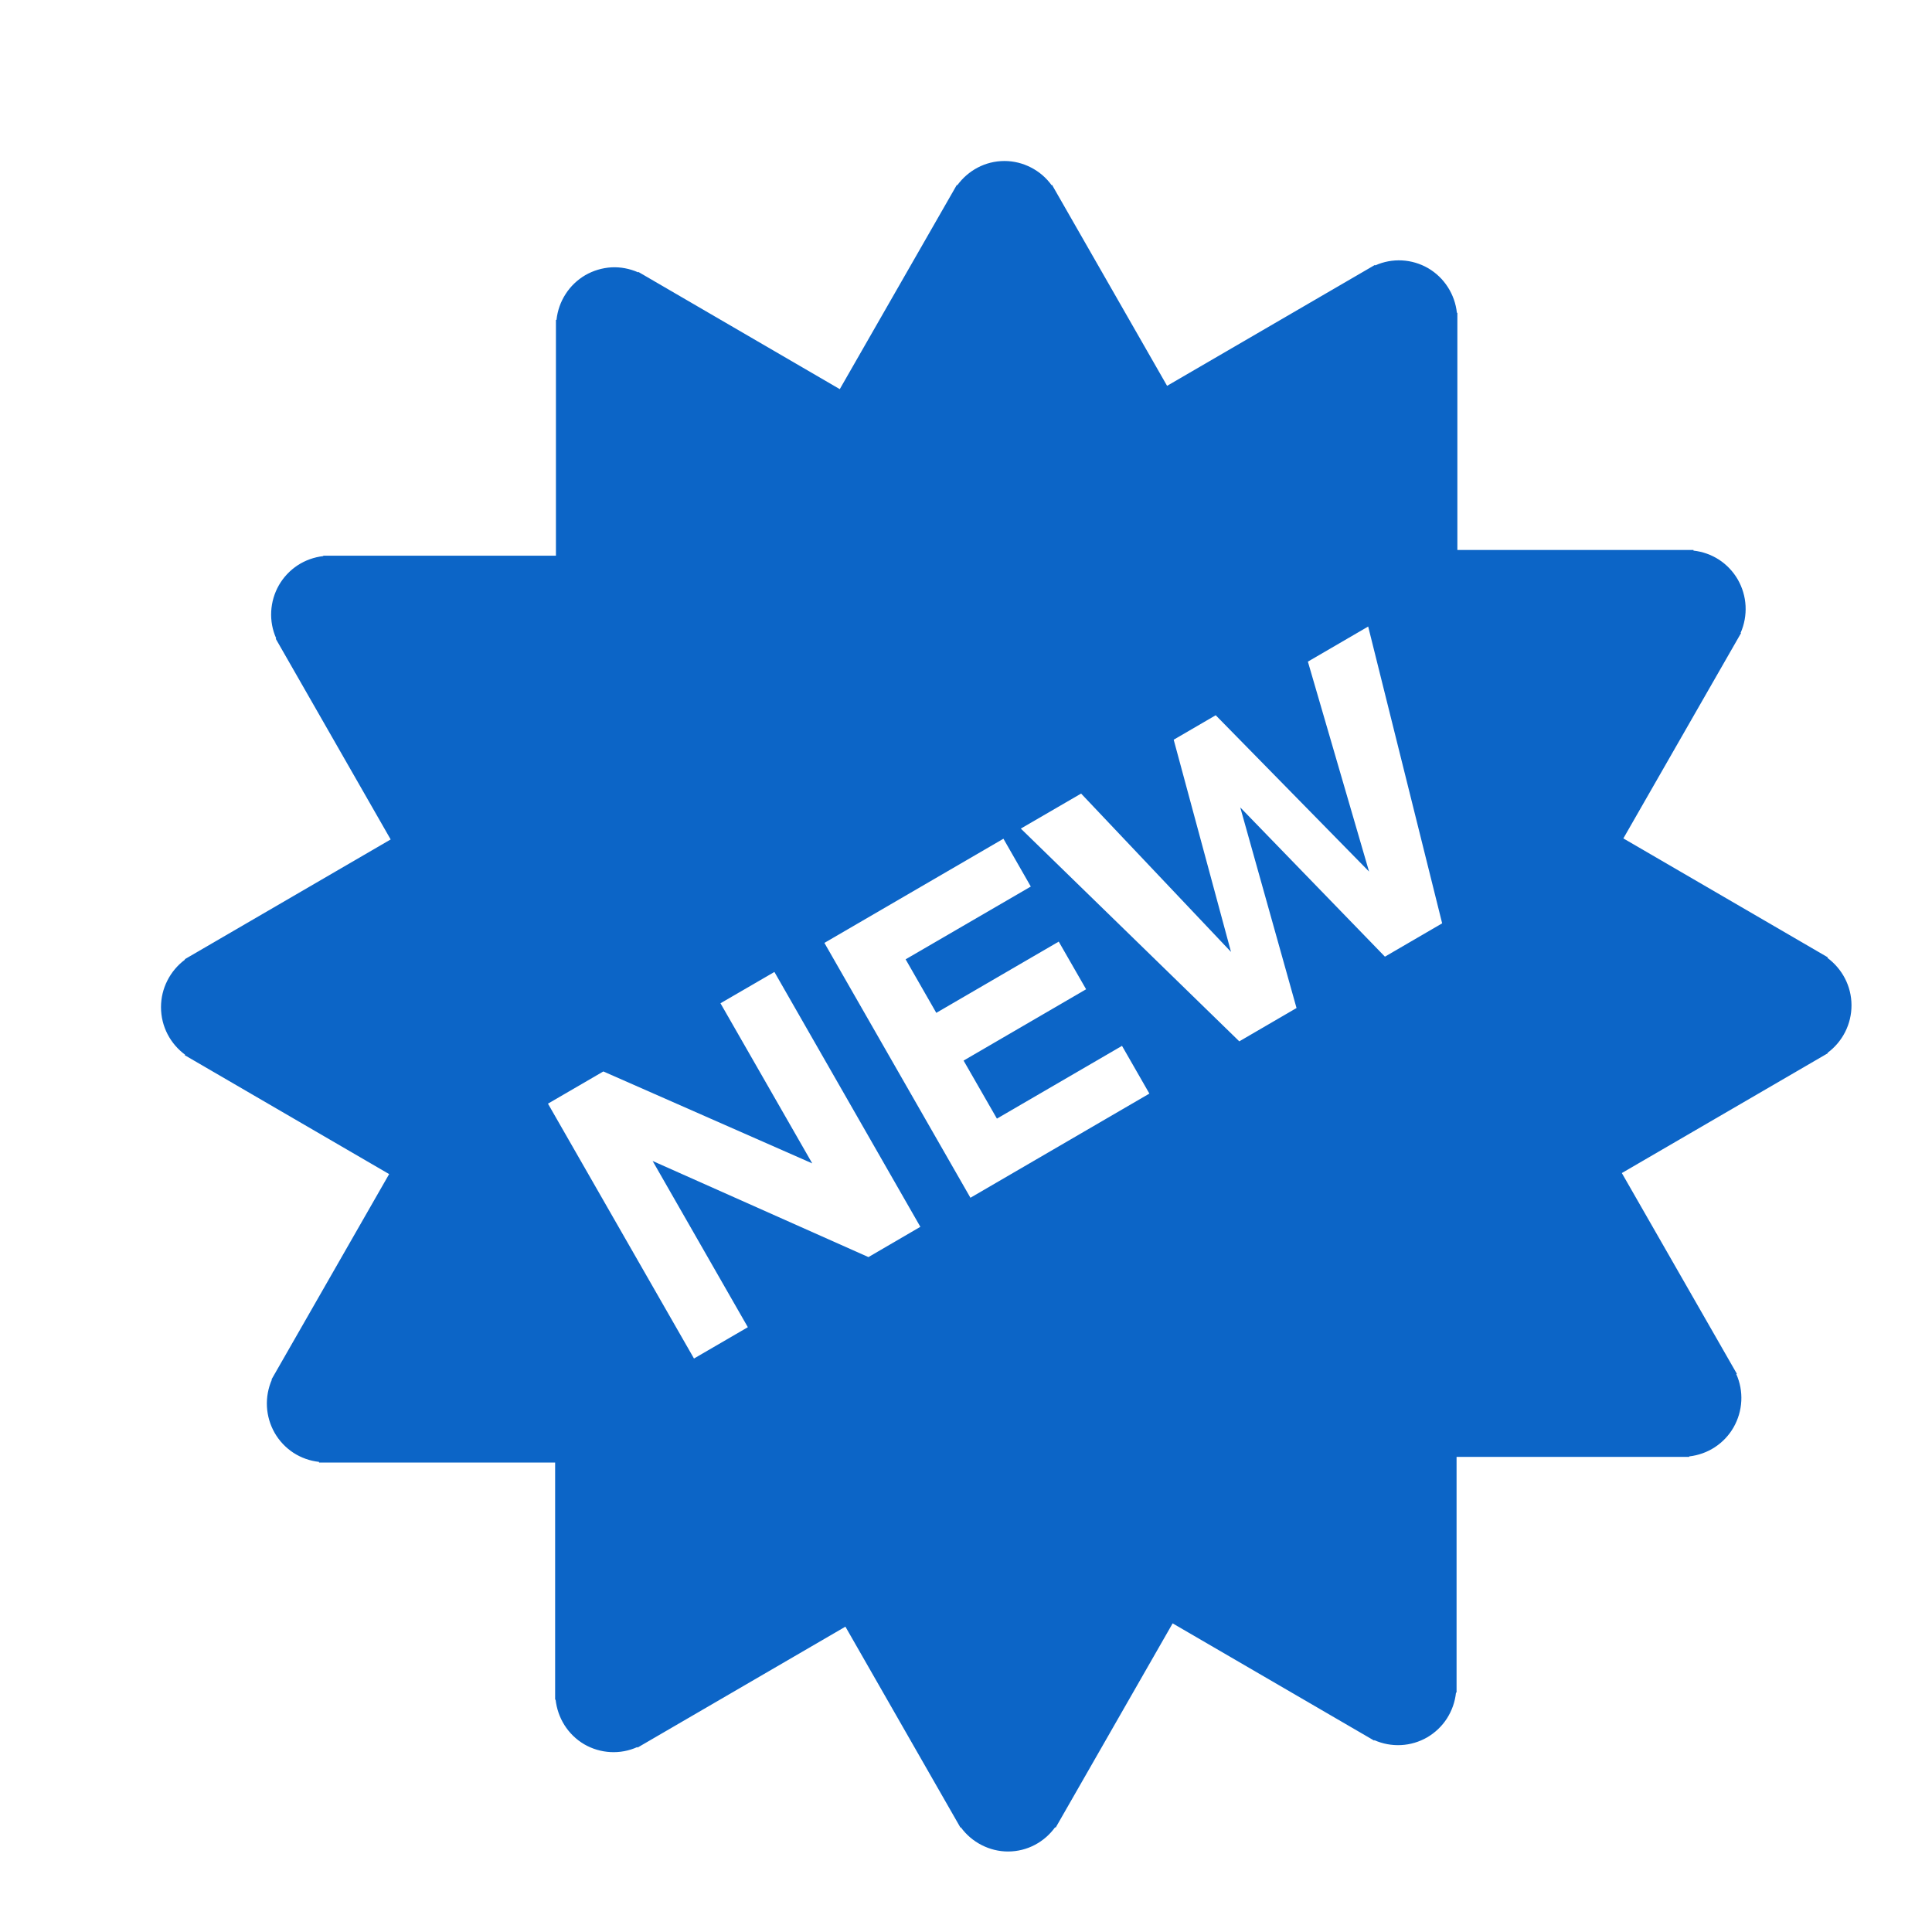 <svg width="24" height="24" viewBox="0 0 24 24" fill="none" xmlns="http://www.w3.org/2000/svg">
<path d="M23 12.489C23 12.246 22.881 12.033 22.701 11.899L22.705 11.892L20.166 10.415L21.628 7.864L21.623 7.861C21.669 7.756 21.69 7.641 21.684 7.526C21.678 7.412 21.645 7.3 21.588 7.2C21.531 7.101 21.451 7.016 21.355 6.953C21.259 6.891 21.15 6.852 21.037 6.84V6.832H18.104V3.886H18.098C18.086 3.772 18.047 3.662 17.985 3.566C17.923 3.469 17.839 3.389 17.74 3.331C17.641 3.274 17.53 3.241 17.416 3.235C17.302 3.229 17.188 3.25 17.084 3.297L17.08 3.291L14.498 4.793L13.069 2.297L13.063 2.3C12.996 2.207 12.908 2.132 12.806 2.08C12.705 2.028 12.592 2 12.478 2C12.237 2 12.025 2.119 11.892 2.301L11.886 2.297L10.432 4.834L7.93 3.378L7.927 3.383C7.822 3.337 7.709 3.315 7.595 3.321C7.481 3.328 7.37 3.361 7.271 3.418C7.172 3.476 7.088 3.556 7.026 3.653C6.964 3.749 6.925 3.859 6.913 3.974H6.906V6.903H4.016V6.908C3.902 6.921 3.793 6.96 3.698 7.022C3.602 7.085 3.522 7.17 3.465 7.269C3.408 7.369 3.375 7.481 3.369 7.596C3.363 7.711 3.384 7.825 3.431 7.93L3.425 7.934L4.853 10.428L2.295 11.916L2.298 11.921C2.206 11.989 2.131 12.078 2.079 12.181C2.027 12.283 2 12.396 2 12.511C2 12.754 2.118 12.968 2.299 13.102L2.295 13.108L4.834 14.585L3.373 17.136L3.377 17.139C3.331 17.244 3.31 17.359 3.316 17.474C3.322 17.588 3.355 17.7 3.412 17.8C3.469 17.899 3.549 17.984 3.645 18.047C3.741 18.109 3.85 18.148 3.963 18.16V18.168H6.896V21.114H6.902C6.927 21.338 7.051 21.547 7.259 21.669C7.358 21.726 7.47 21.759 7.584 21.765C7.698 21.771 7.812 21.75 7.916 21.703L7.92 21.709L10.502 20.207L11.931 22.703L11.936 22.7C12.004 22.793 12.092 22.868 12.194 22.92C12.295 22.972 12.408 23 12.522 23C12.763 23 12.975 22.881 13.107 22.699L13.114 22.703L14.567 20.166L17.07 21.622L17.073 21.617C17.177 21.663 17.291 21.684 17.405 21.678C17.519 21.672 17.63 21.639 17.729 21.582C17.828 21.524 17.912 21.444 17.974 21.348C18.036 21.251 18.075 21.141 18.087 21.026H18.094V18.098H20.984V18.092C21.098 18.079 21.207 18.04 21.302 17.978C21.398 17.915 21.478 17.831 21.535 17.731C21.592 17.631 21.625 17.519 21.631 17.404C21.637 17.29 21.616 17.175 21.569 17.07L21.576 17.066L20.147 14.572L22.705 13.084L22.702 13.079C22.794 13.011 22.869 12.922 22.921 12.82C22.973 12.717 23 12.604 23 12.489ZM10.788 15.616L8.107 14.422L9.29 16.487L8.621 16.876L6.807 13.71L7.495 13.31L10.09 14.452L8.95 12.463L9.62 12.074L11.433 15.24L10.788 15.616ZM12.055 14.879L10.241 11.713L12.465 10.419L12.805 11.013L11.25 11.917L11.631 12.582L13.152 11.697L13.492 12.289L11.97 13.175L12.384 13.896L13.938 12.992L14.278 13.585L12.055 14.879ZM17.204 11.884L15.407 10.03L16.106 12.522L15.395 12.936L12.681 10.293L13.43 9.858L15.292 11.825L14.58 9.189L15.102 8.885L17.007 10.827L16.247 8.219L16.996 7.783L17.915 11.47L17.204 11.884Z" fill="#0C65C7"/>
</svg>
